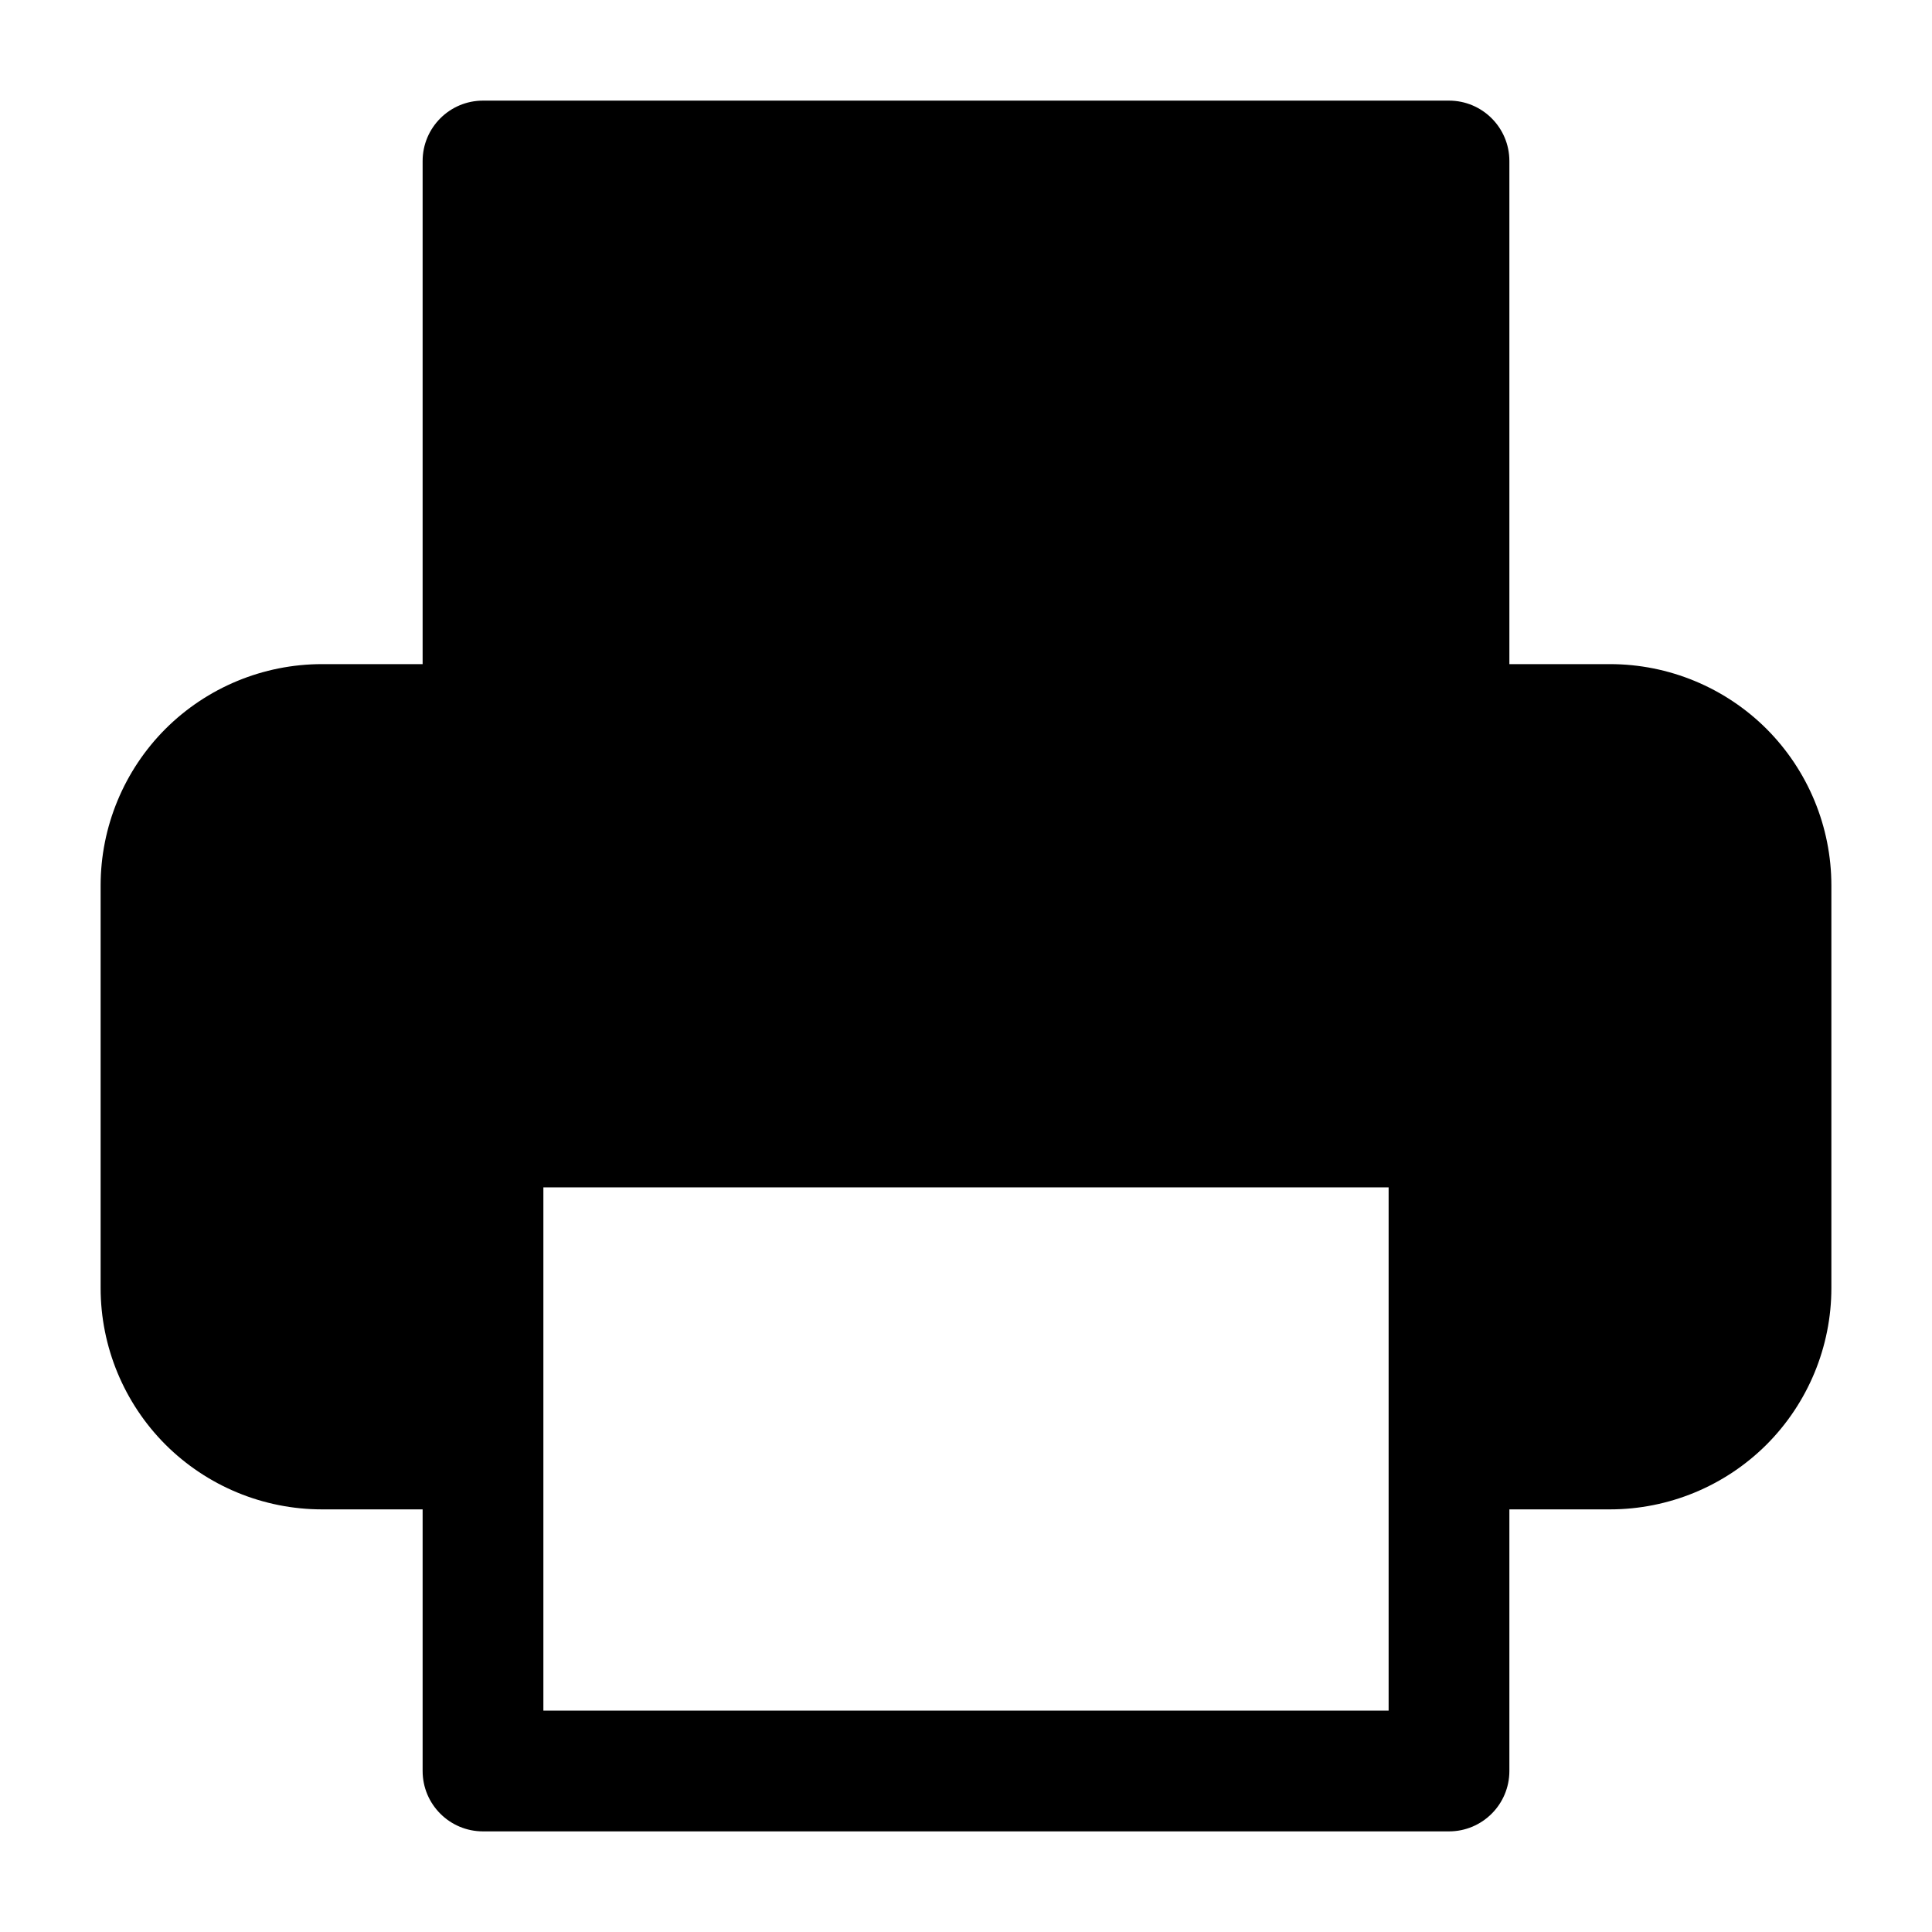 <svg viewbox="0 0 24 24" width="24" height="24" fill="black" xmlns="http://www.w3.org/2000/svg">
 <g transform="translate(1.25, 1.25)">
  <path d="M4 0.75C4 0.336 4.336 0 4.75 0L16.75 0C17.164 0 17.5 0.336 17.5 0.75L17.5 7L18.75 7C19.479 7 20.179 7.29 20.695 7.805C21.21 8.321 21.5 9.021 21.5 9.75L21.5 14.75C21.5 15.479 21.21 16.179 20.695 16.695C20.179 17.21 19.479 17.5 18.75 17.5L17.5 17.5L17.5 20.75C17.5 21.164 17.164 21.5 16.75 21.5L4.75 21.5C4.336 21.5 4 21.164 4 20.75L4 17.5L2.75 17.5C2.021 17.5 1.321 17.21 0.805 16.695C0.29 16.179 0 15.479 0 14.75L0 9.75C0 9.021 0.29 8.321 0.805 7.805C1.321 7.29 2.021 7 2.75 7L4 7L4 0.75ZM5.5 20L16 20L16 13.5L5.5 13.5L5.5 20ZM17.5 16L17.5 12.75C17.5 12.336 17.164 12 16.75 12L4.75 12C4.336 12 4 12.336 4 12.75L4 16L2.75 16C2.418 16 2.101 15.868 1.866 15.634C1.632 15.399 1.5 15.082 1.5 14.75L1.5 9.75C1.5 9.418 1.632 9.101 1.866 8.866C2.101 8.632 2.418 8.5 2.75 8.5L18.75 8.5C19.081 8.5 19.399 8.632 19.634 8.866C19.868 9.101 20 9.418 20 9.75L20 14.75C20 15.082 19.868 15.399 19.634 15.634C19.399 15.868 19.081 16 18.75 16L17.5 16ZM16 1.5L16 7L5.5 7L5.5 1.5L16 1.5Z" fill-rule="EVENODD"></path>
 </g>
</svg>